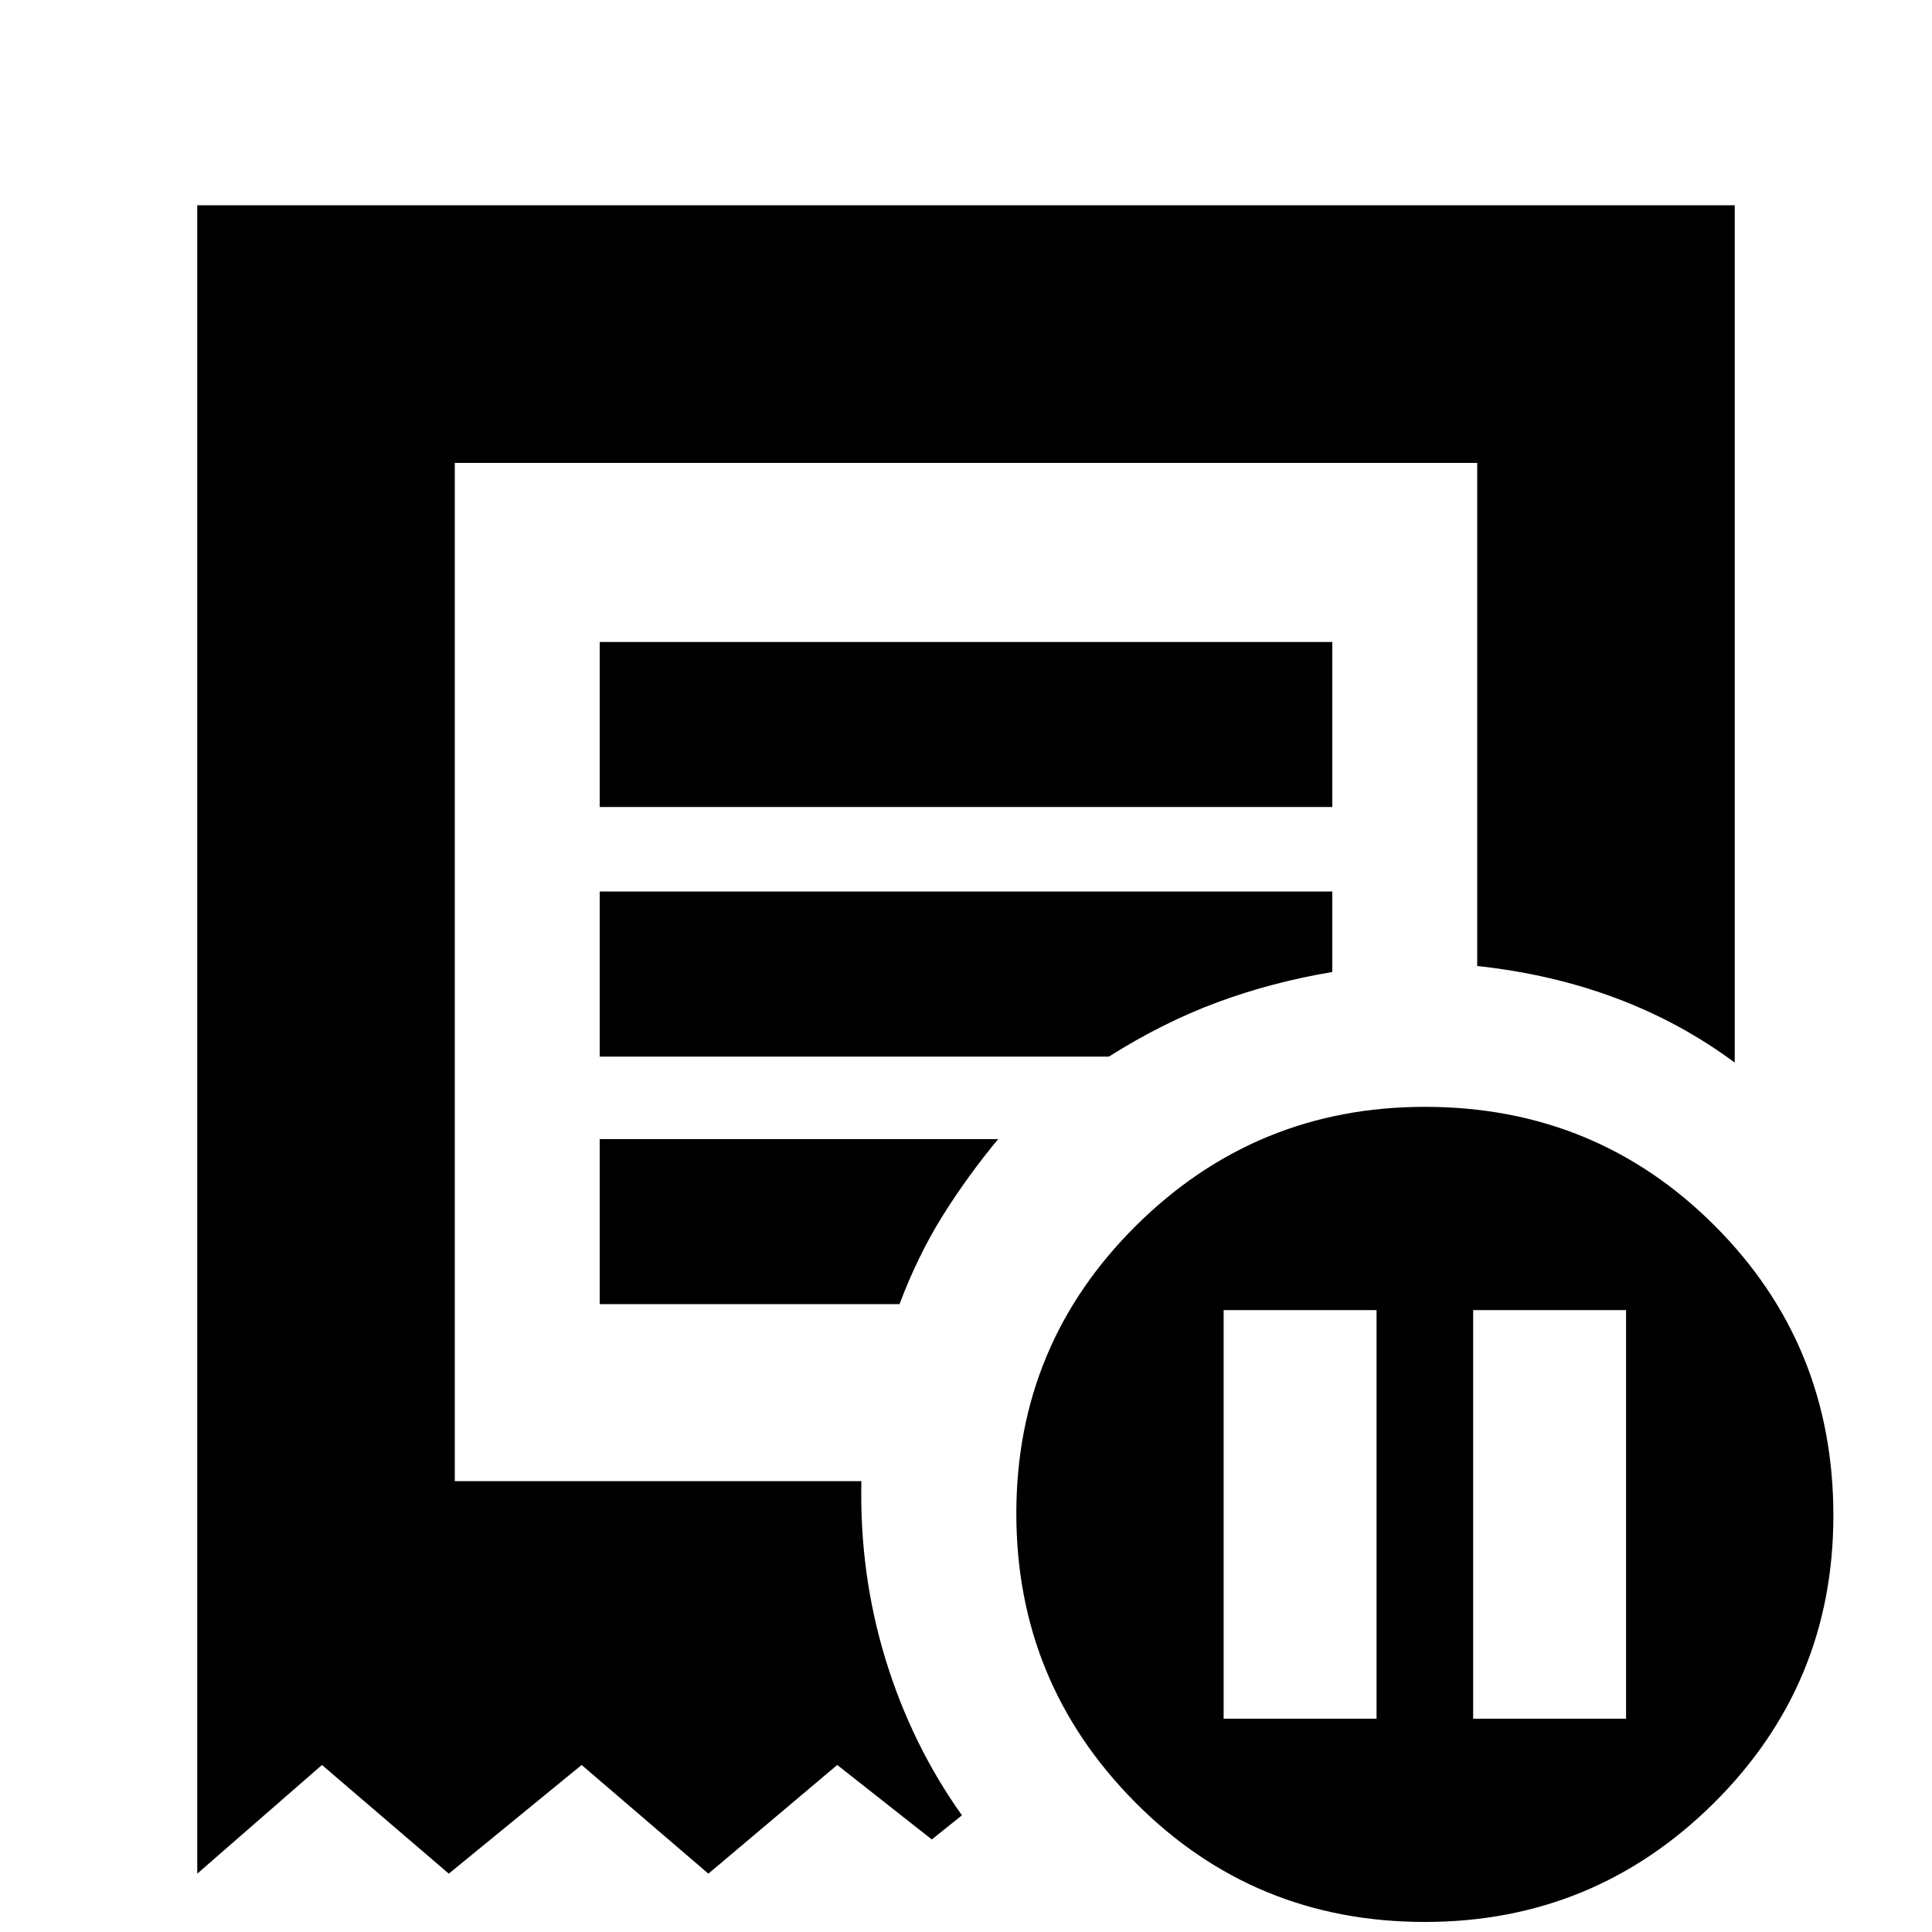 <svg xmlns="http://www.w3.org/2000/svg" height="20" width="20"><path d="M12.667 17.792h1.583v-4.23h-1.583Zm2.583 0h1.583v-4.23H15.25ZM6.208 8.354h7.584V6.646H6.208Zm8.542 11.542q-1.771 0-3-1.24-1.229-1.239-1.229-2.989 0-1.75 1.239-2.979 1.24-1.23 2.99-1.23 1.771 0 3 1.23 1.229 1.229 1.229 3 0 1.75-1.239 2.979-1.24 1.229-2.99 1.229Zm-12.708-.5V2.125h15.916V11q-.562-.417-1.229-.667-.667-.25-1.437-.333V4.792H4.708v10.541h4.209q-.021.959.25 1.844.271.885.791 1.615l-.312.25-.979-.771-1.334 1.125-1.312-1.125-1.375 1.125-1.313-1.125ZM6.208 13.5h3.104q.188-.5.448-.917.261-.416.573-.791H6.208Zm0-2.562h5.271q.563-.355 1.125-.563.563-.208 1.188-.313v-.833H6.208Zm-1.5 4.395V4.792 15.729v-.396Z"/></svg>